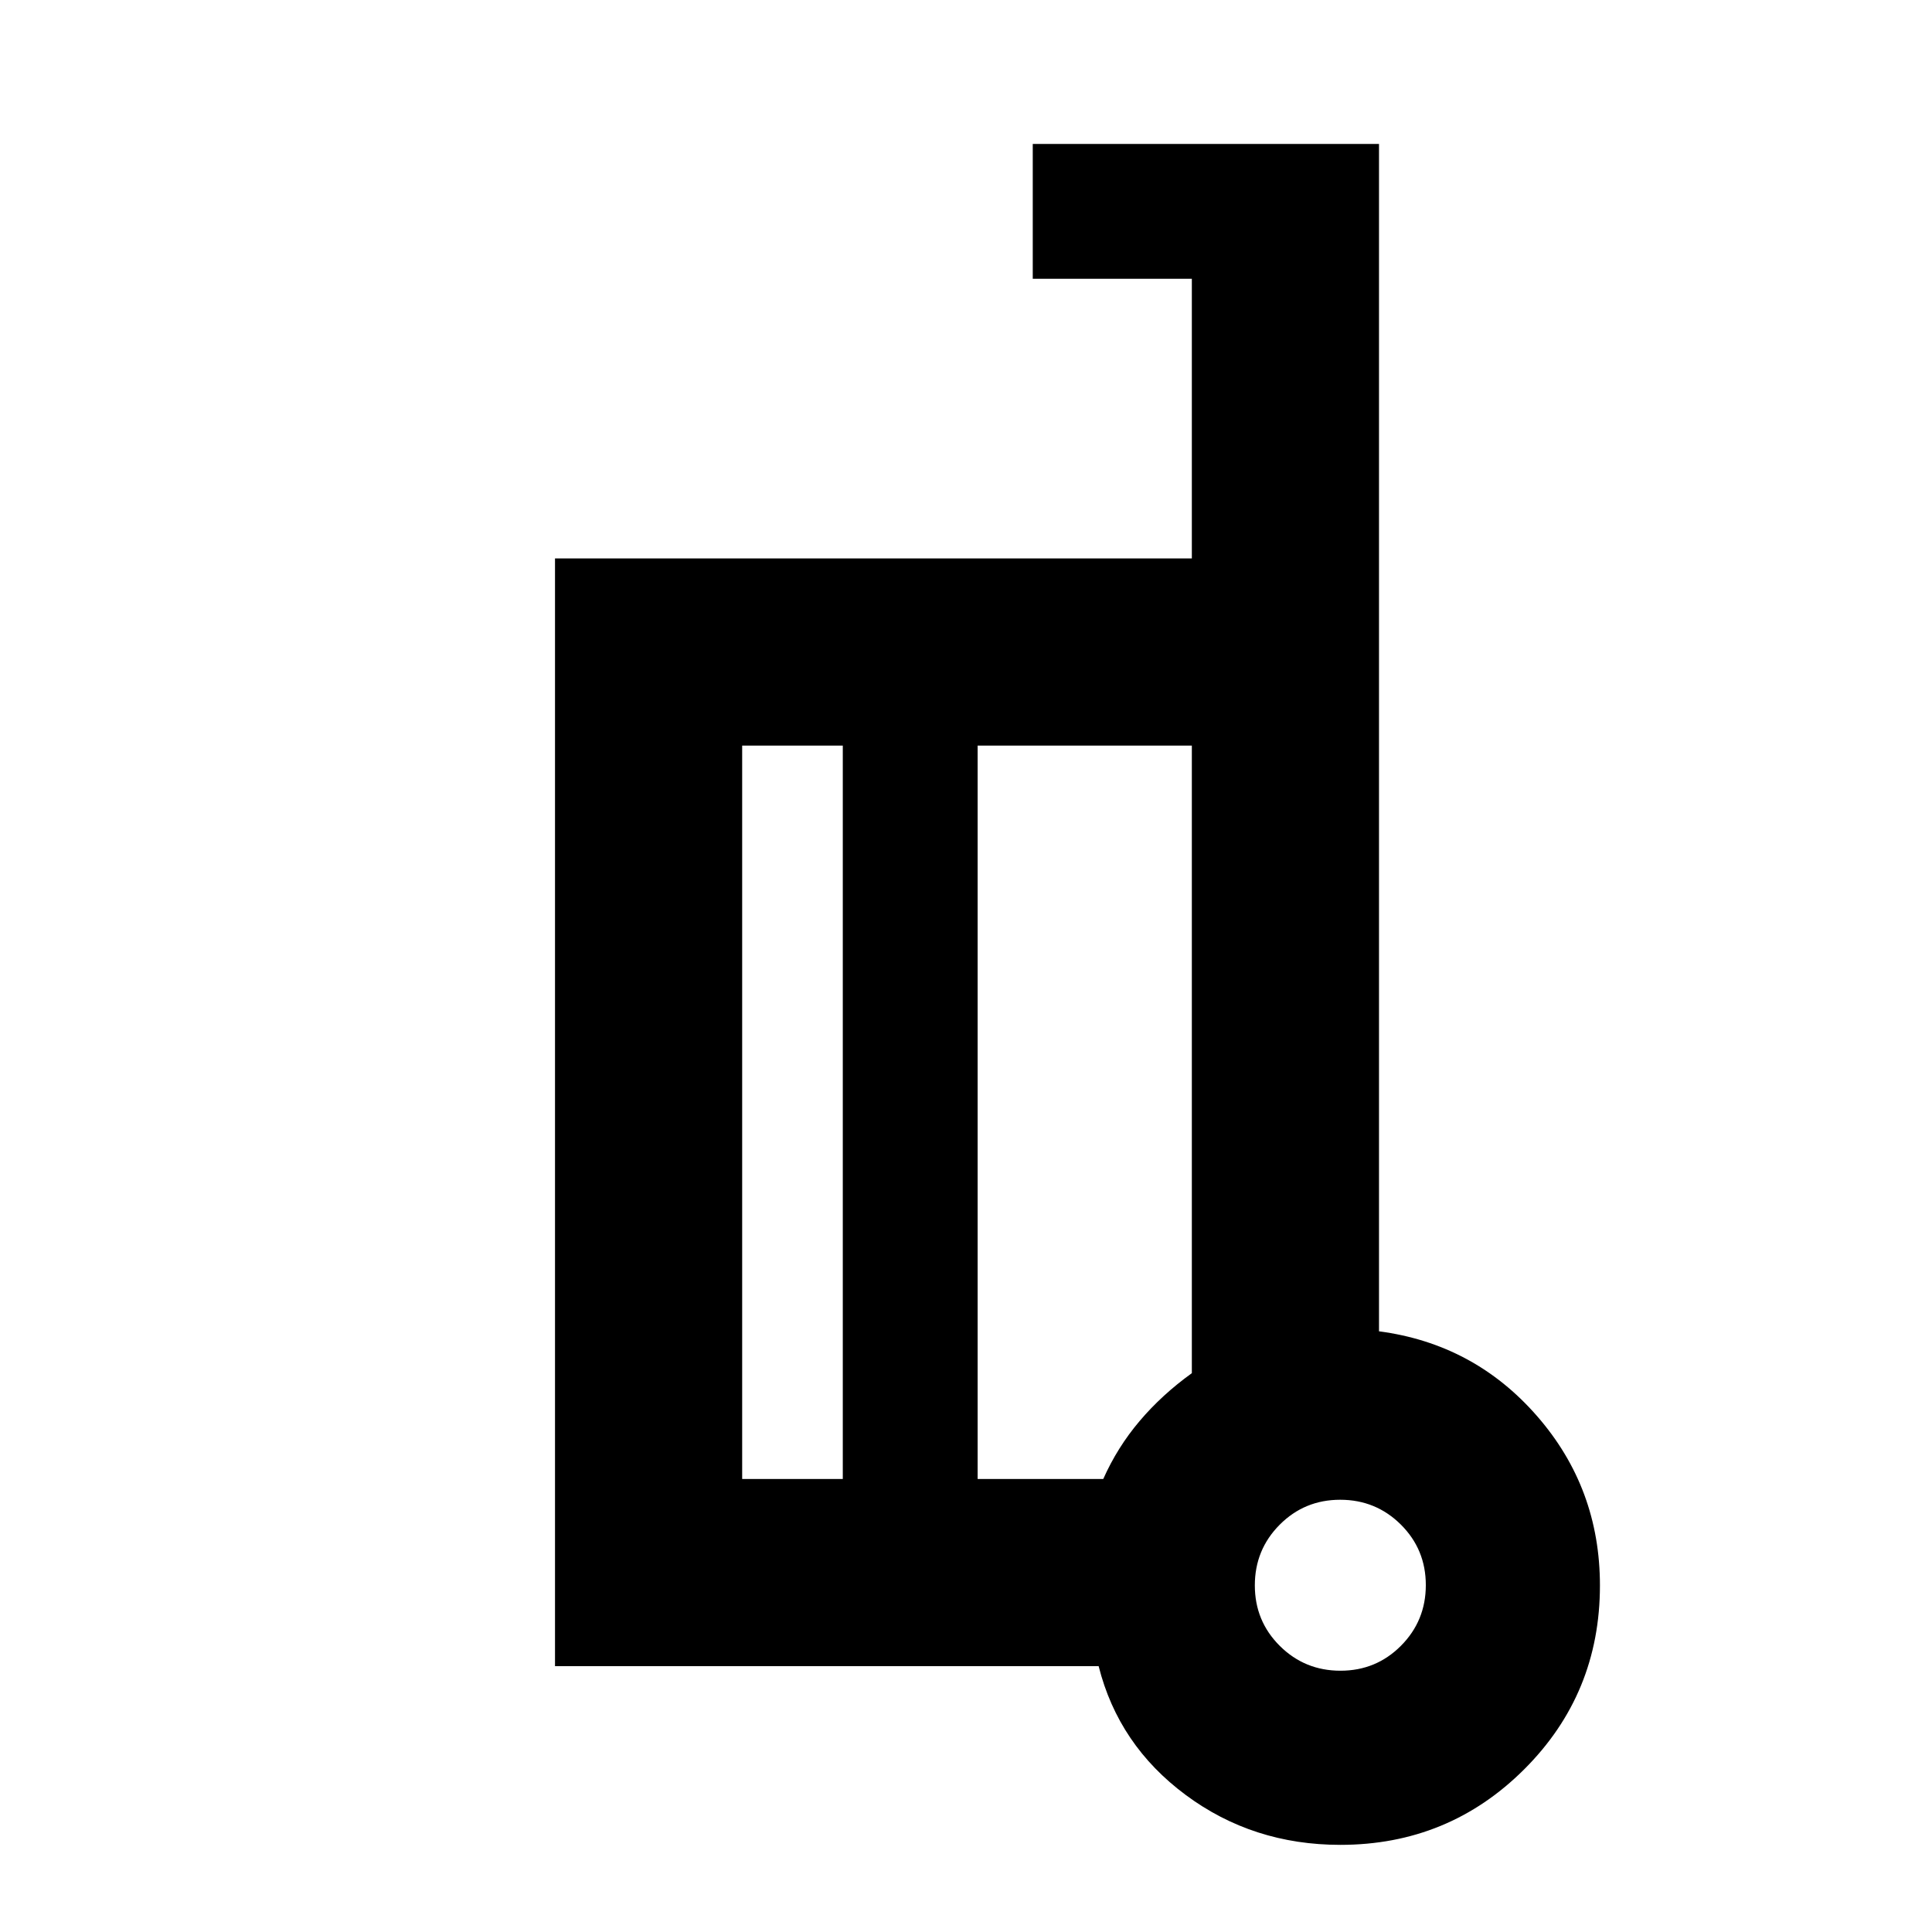 <svg xmlns="http://www.w3.org/2000/svg" height="20" viewBox="0 -960 960 960" width="20"><path d="M685.22-298.48q47.2 6.22 78.49 42.07Q795-220.57 795-172.19q0 53.8-37.62 91.34Q719.75-43.3 666-43.3q-43.42 0-76.81-24.78-33.39-24.77-43.28-64.01H275.78v-550.43h316.44v-138.96h-79.05v-67h172.05v590Zm-266.44 73.39v-364.43h-50v364.43h50Zm67-364.43v364.43h62.42q7.01-15.77 18.1-28.84 11.08-13.07 25.92-23.75v-311.84H485.78Zm180.29 459.69q17.73 0 30.07-12.41t12.34-30.14q0-17.73-12.41-30.07-12.41-12.33-30.14-12.33t-30.07 12.41q-12.34 12.41-12.34 30.14t12.41 30.07q12.41 12.33 30.14 12.33ZM670-170.3Zm-184.22-230Zm-67 175.21v-364.43 364.43Zm67-364.43V-225.09v-364.43Z"/></svg>